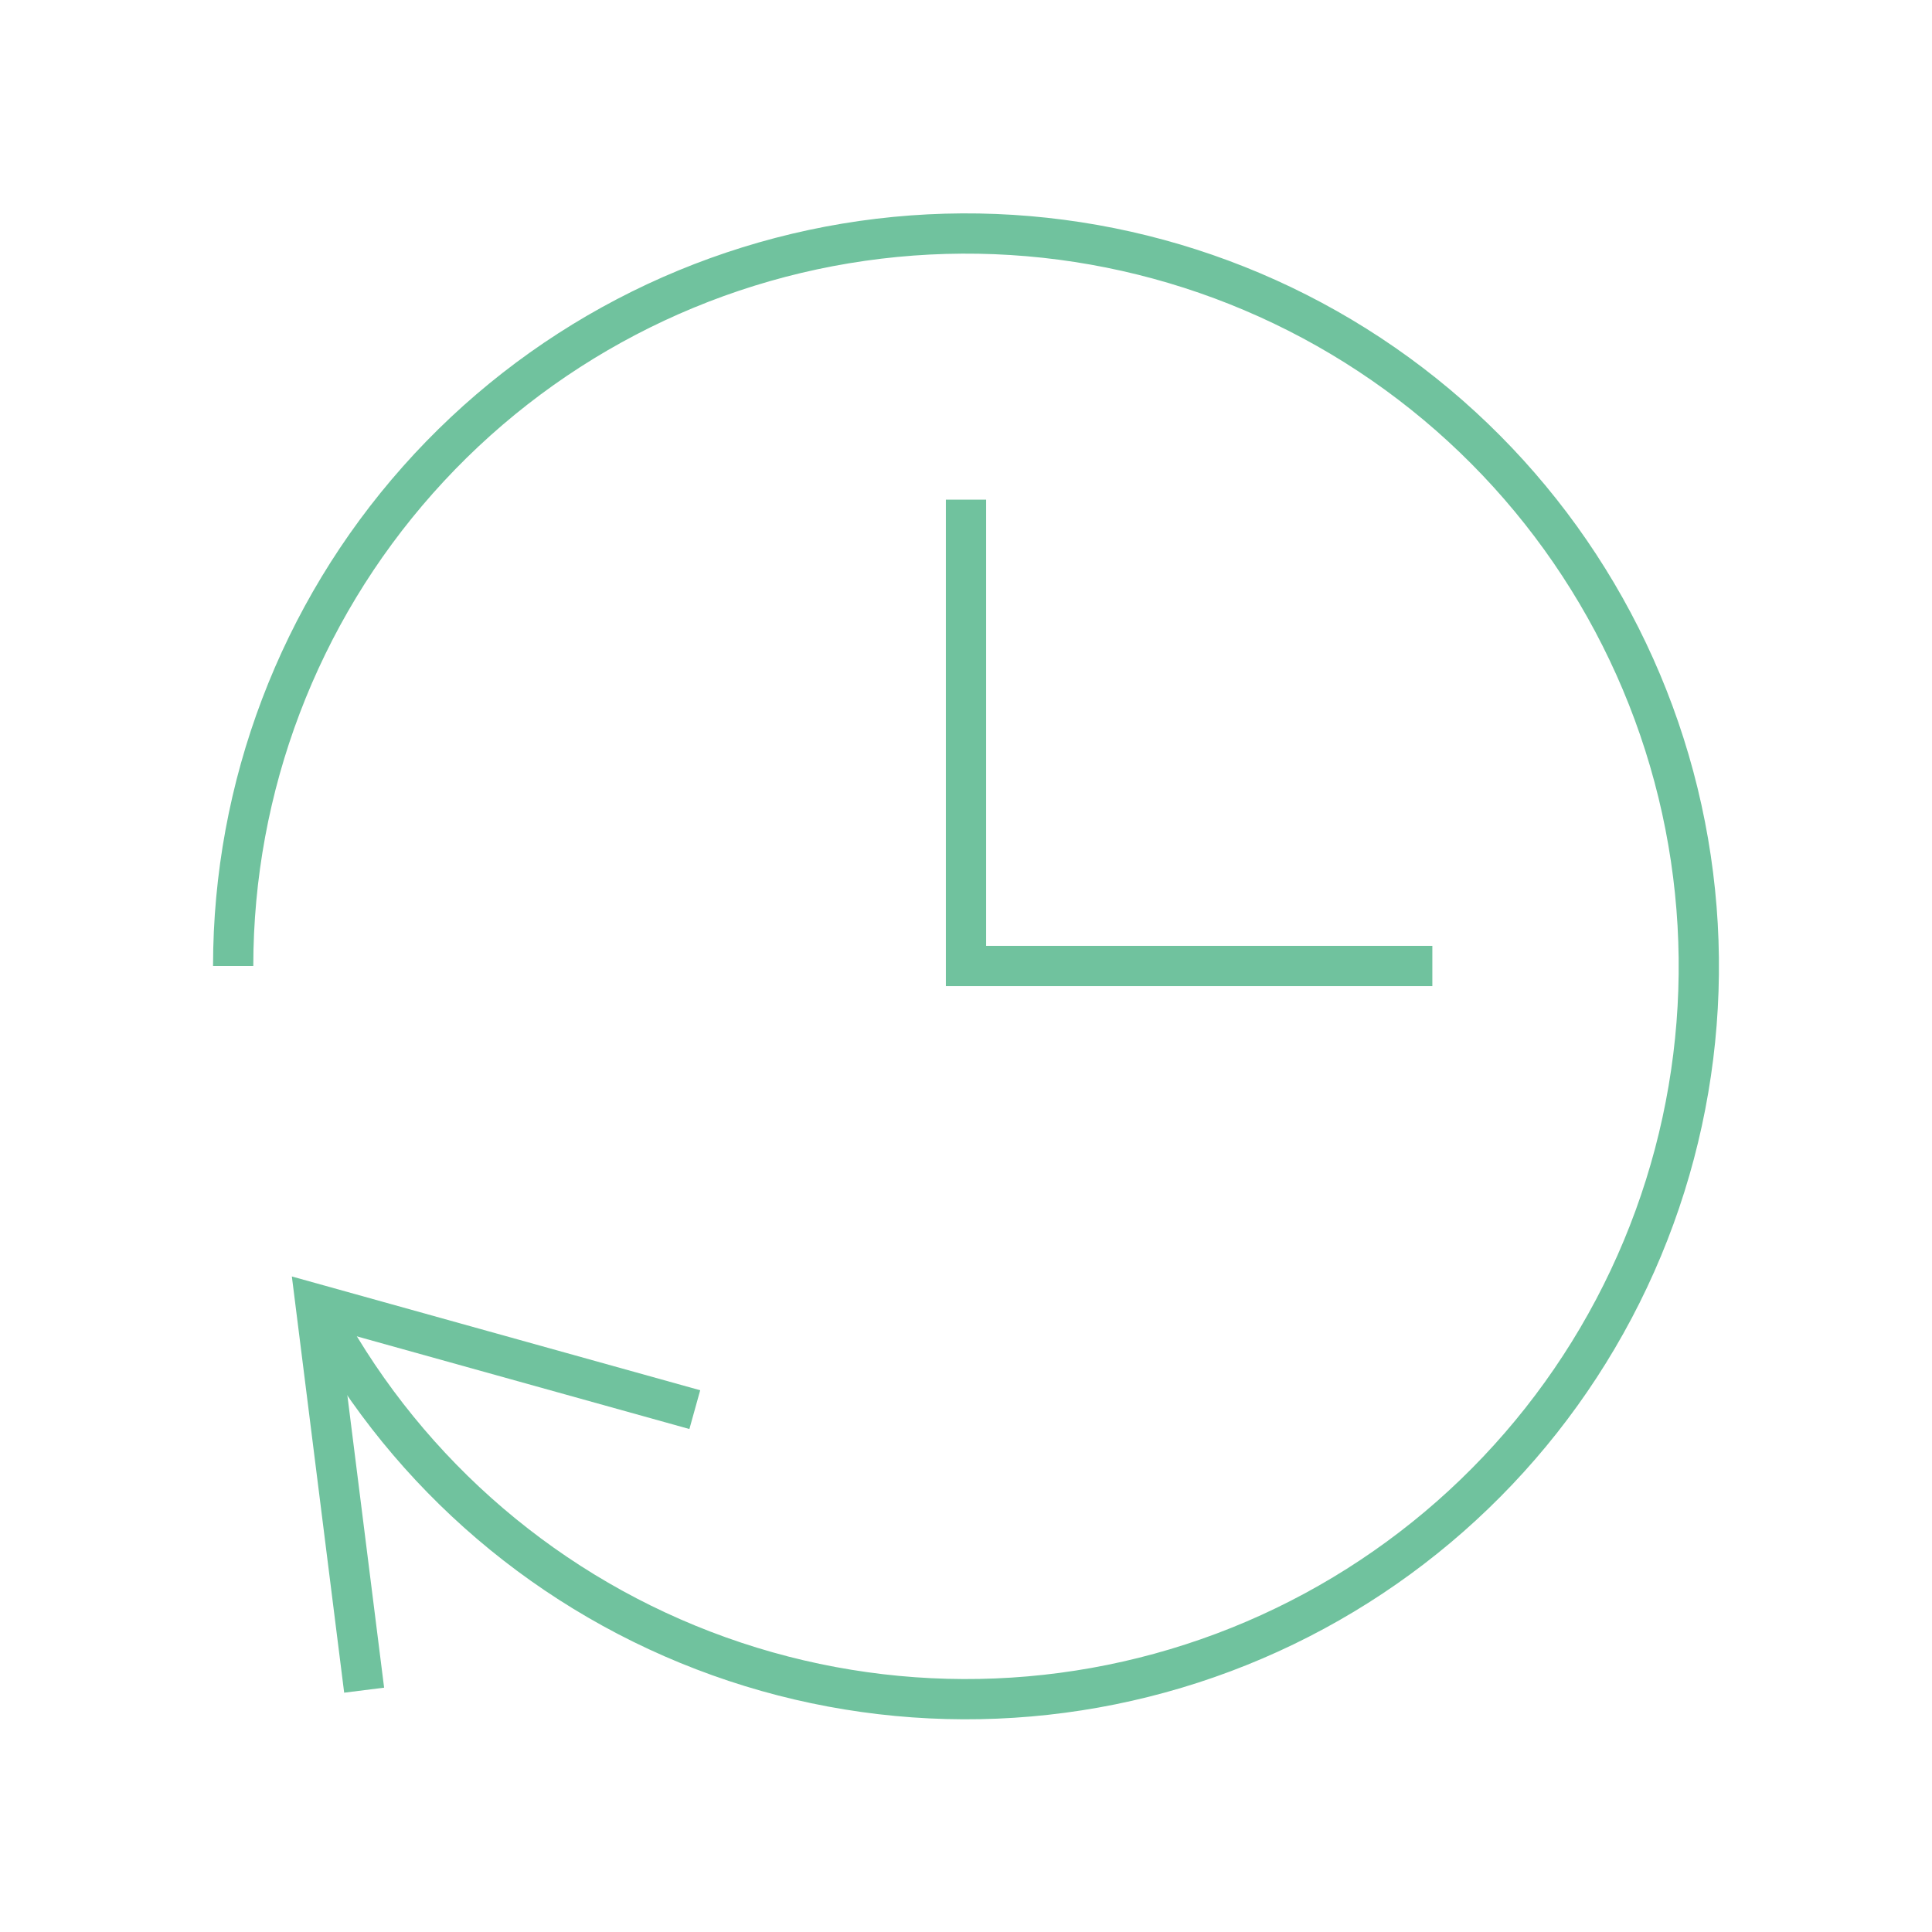 <svg width="48" height="48" viewBox="0 0 48 48" fill="none" xmlns="http://www.w3.org/2000/svg">
    <path d="M24 12.414L24 24L35.586 24" stroke="#70C29E" strokeWidth="1.986" strokeLinecap="square"/>
    <path d="M17.262 35.022L7.841 32.397L9.047 41.992" stroke="#70C29E" strokeWidth="1.986" strokeLinecap="square"/>
    <path d="M5.793 24C5.795 19.548 7.428 15.251 10.384 11.922C13.339 8.592 17.412 6.461 21.832 5.931C26.252 5.401 30.714 6.509 34.373 9.045C38.031 11.581 40.634 15.37 41.689 19.695C42.743 24.02 42.177 28.582 40.096 32.518C38.015 36.454 34.565 39.491 30.397 41.055C26.229 42.619 21.632 42.602 17.476 41.006C13.319 39.411 9.892 36.348 7.841 32.397" stroke="#70C29E" strokeWidth="1.986"/>
</svg>
